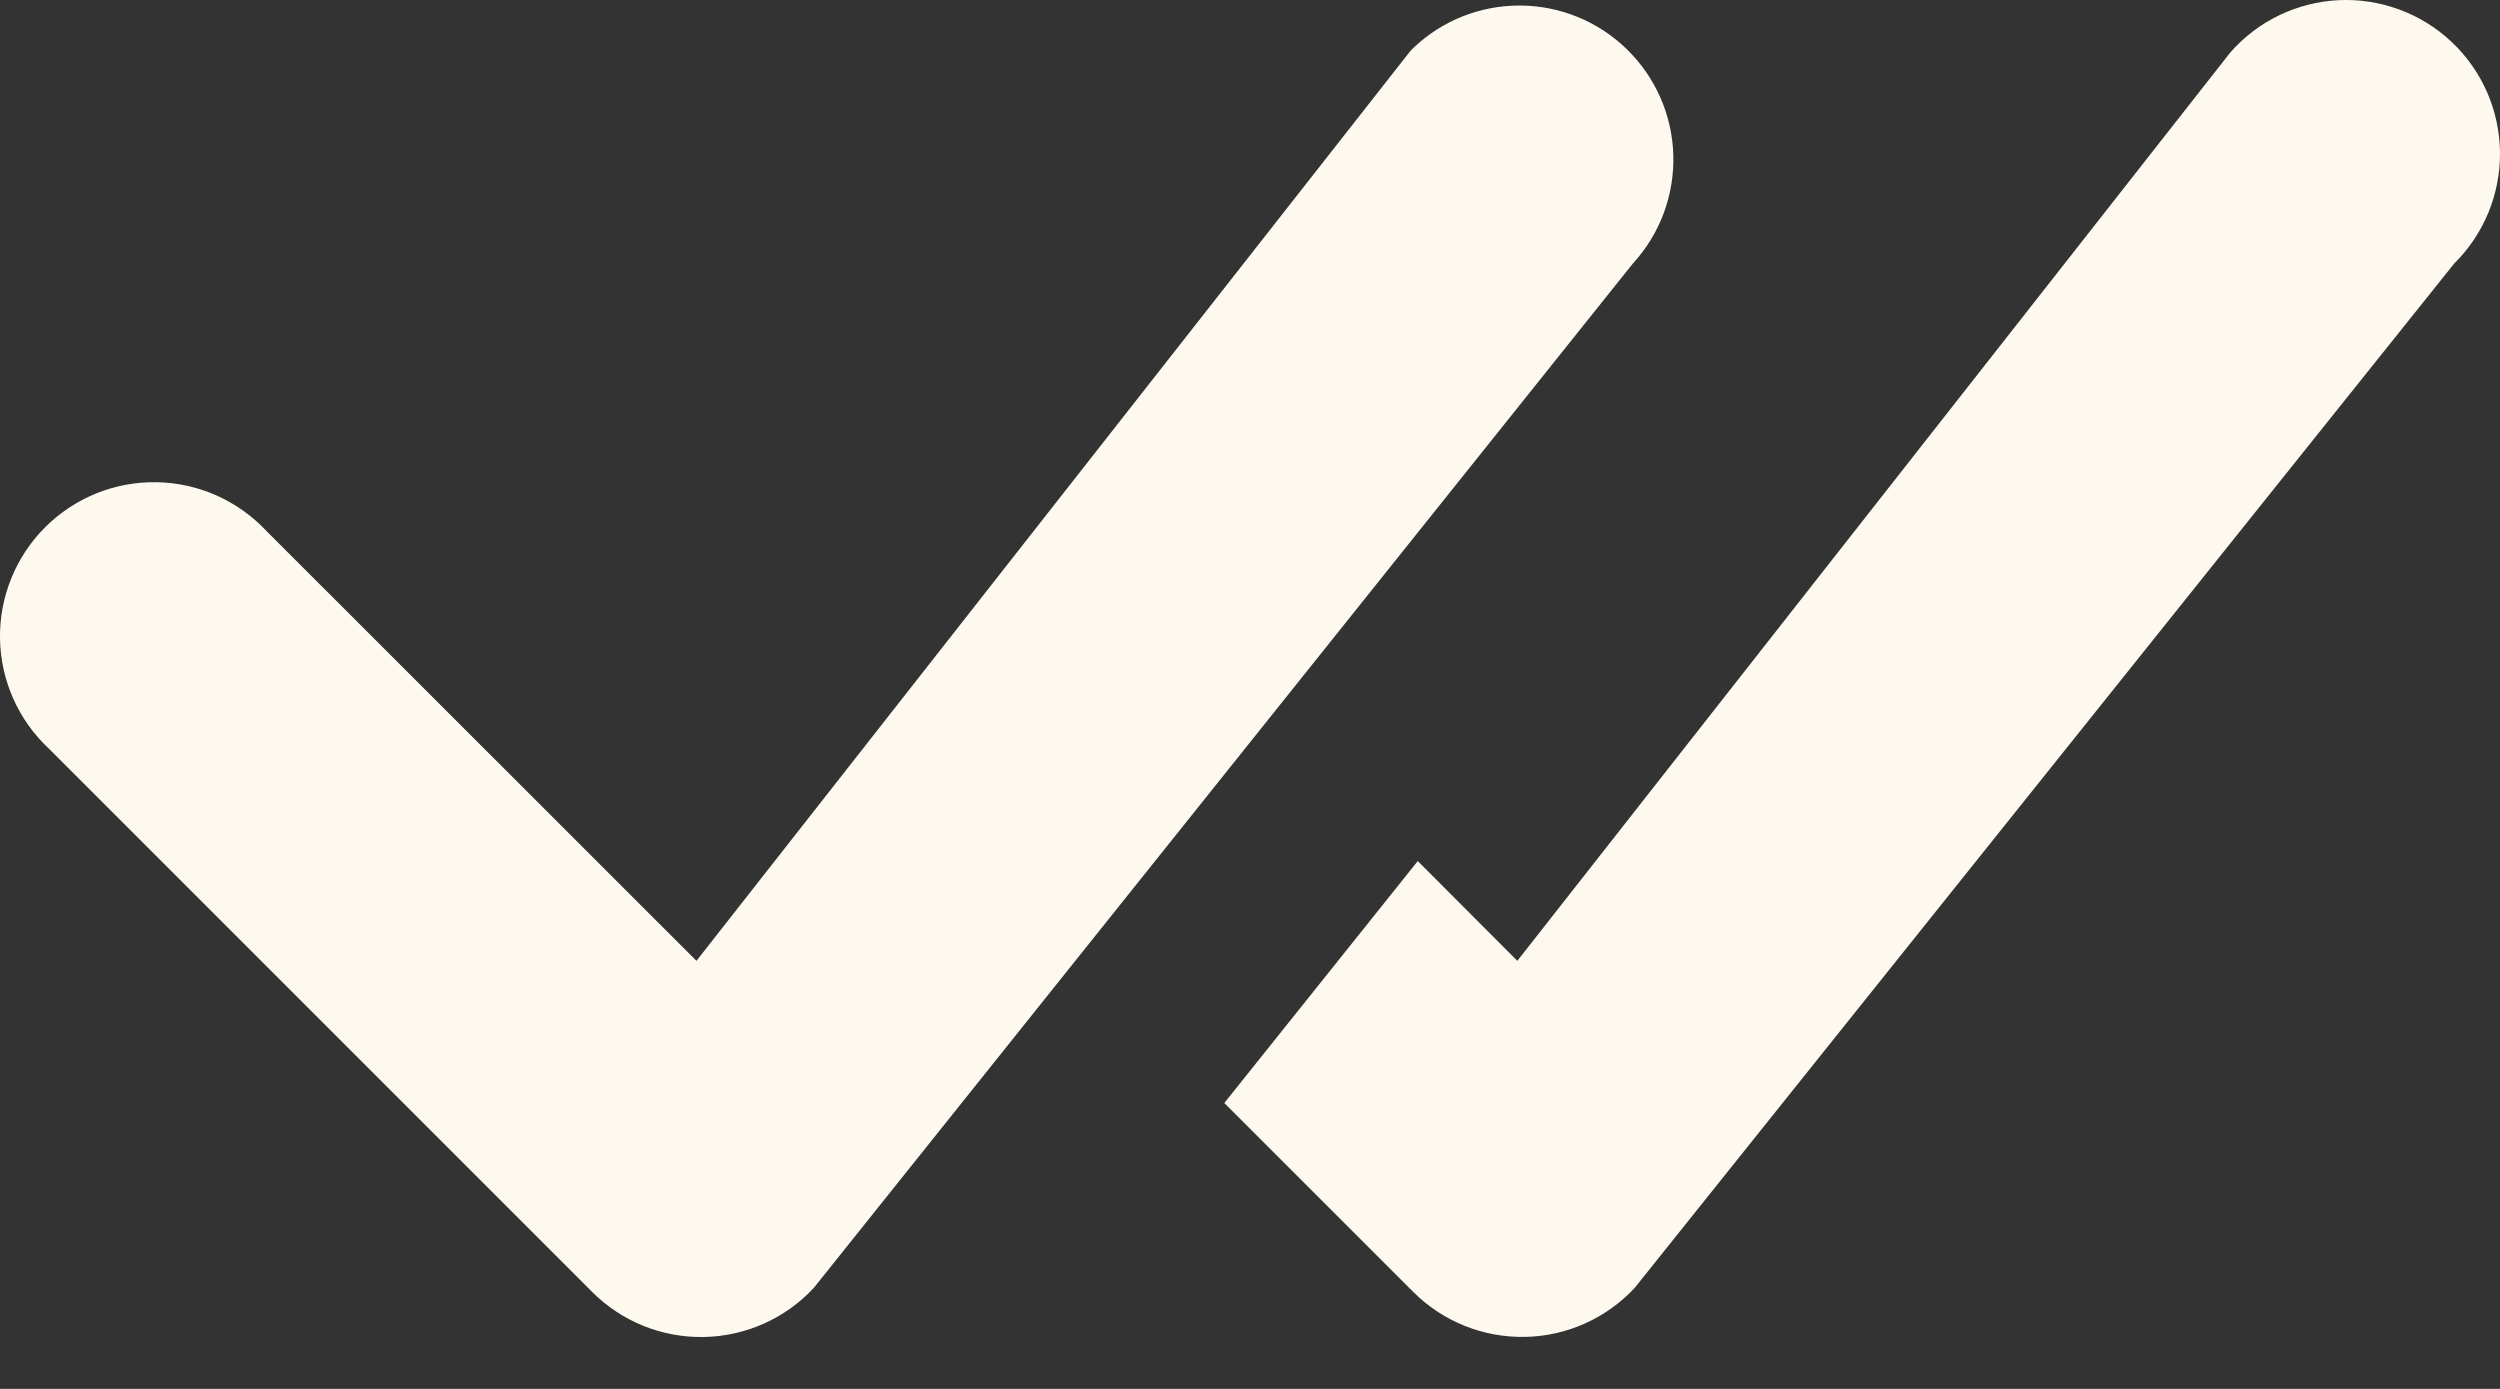 <svg width="45" height="25" viewBox="0 0 45 25" fill="none" xmlns="http://www.w3.org/2000/svg">
<rect x="0" y="0" width="45" height="25" fill="#333333" stroke="none"/>
<path d="M25.439 0.864C25.959 0.368 26.652 0.094 27.37 0.1C28.089 0.105 28.777 0.389 29.29 0.893C29.803 1.396 30.101 2.079 30.12 2.797C30.139 3.516 29.878 4.214 29.392 4.743L14.649 23.181C14.396 23.454 14.09 23.673 13.75 23.825C13.41 23.977 13.042 24.059 12.67 24.066C12.297 24.073 11.927 24.005 11.582 23.866C11.236 23.726 10.922 23.518 10.659 23.255L0.882 13.478C0.61 13.224 0.391 12.918 0.24 12.579C0.088 12.239 0.007 11.872 0 11.5C-0.006 11.127 0.062 10.758 0.202 10.413C0.341 10.068 0.549 9.754 0.812 9.491C1.075 9.228 1.388 9.021 1.733 8.881C2.078 8.742 2.448 8.673 2.82 8.68C3.192 8.686 3.559 8.768 3.899 8.919C4.239 9.071 4.545 9.289 4.799 9.561L12.536 17.295L25.365 0.945C25.388 0.916 25.412 0.889 25.439 0.864ZM22.039 19.856L25.439 23.255C25.702 23.518 26.016 23.725 26.361 23.864C26.706 24.003 27.076 24.071 27.448 24.064C27.82 24.058 28.187 23.976 28.526 23.824C28.866 23.672 29.172 23.453 29.425 23.181L44.176 4.743C44.441 4.482 44.65 4.169 44.792 3.825C44.933 3.481 45.004 3.111 45 2.739C44.995 2.367 44.916 1.999 44.767 1.658C44.617 1.317 44.4 1.01 44.129 0.754C43.858 0.499 43.539 0.301 43.189 0.172C42.84 0.043 42.468 -0.015 42.096 0.003C41.724 0.021 41.36 0.114 41.025 0.275C40.689 0.437 40.39 0.665 40.145 0.945L27.312 17.295L25.52 15.499L22.036 19.856H22.039Z" fill="#FEF9EF"/>
</svg>
